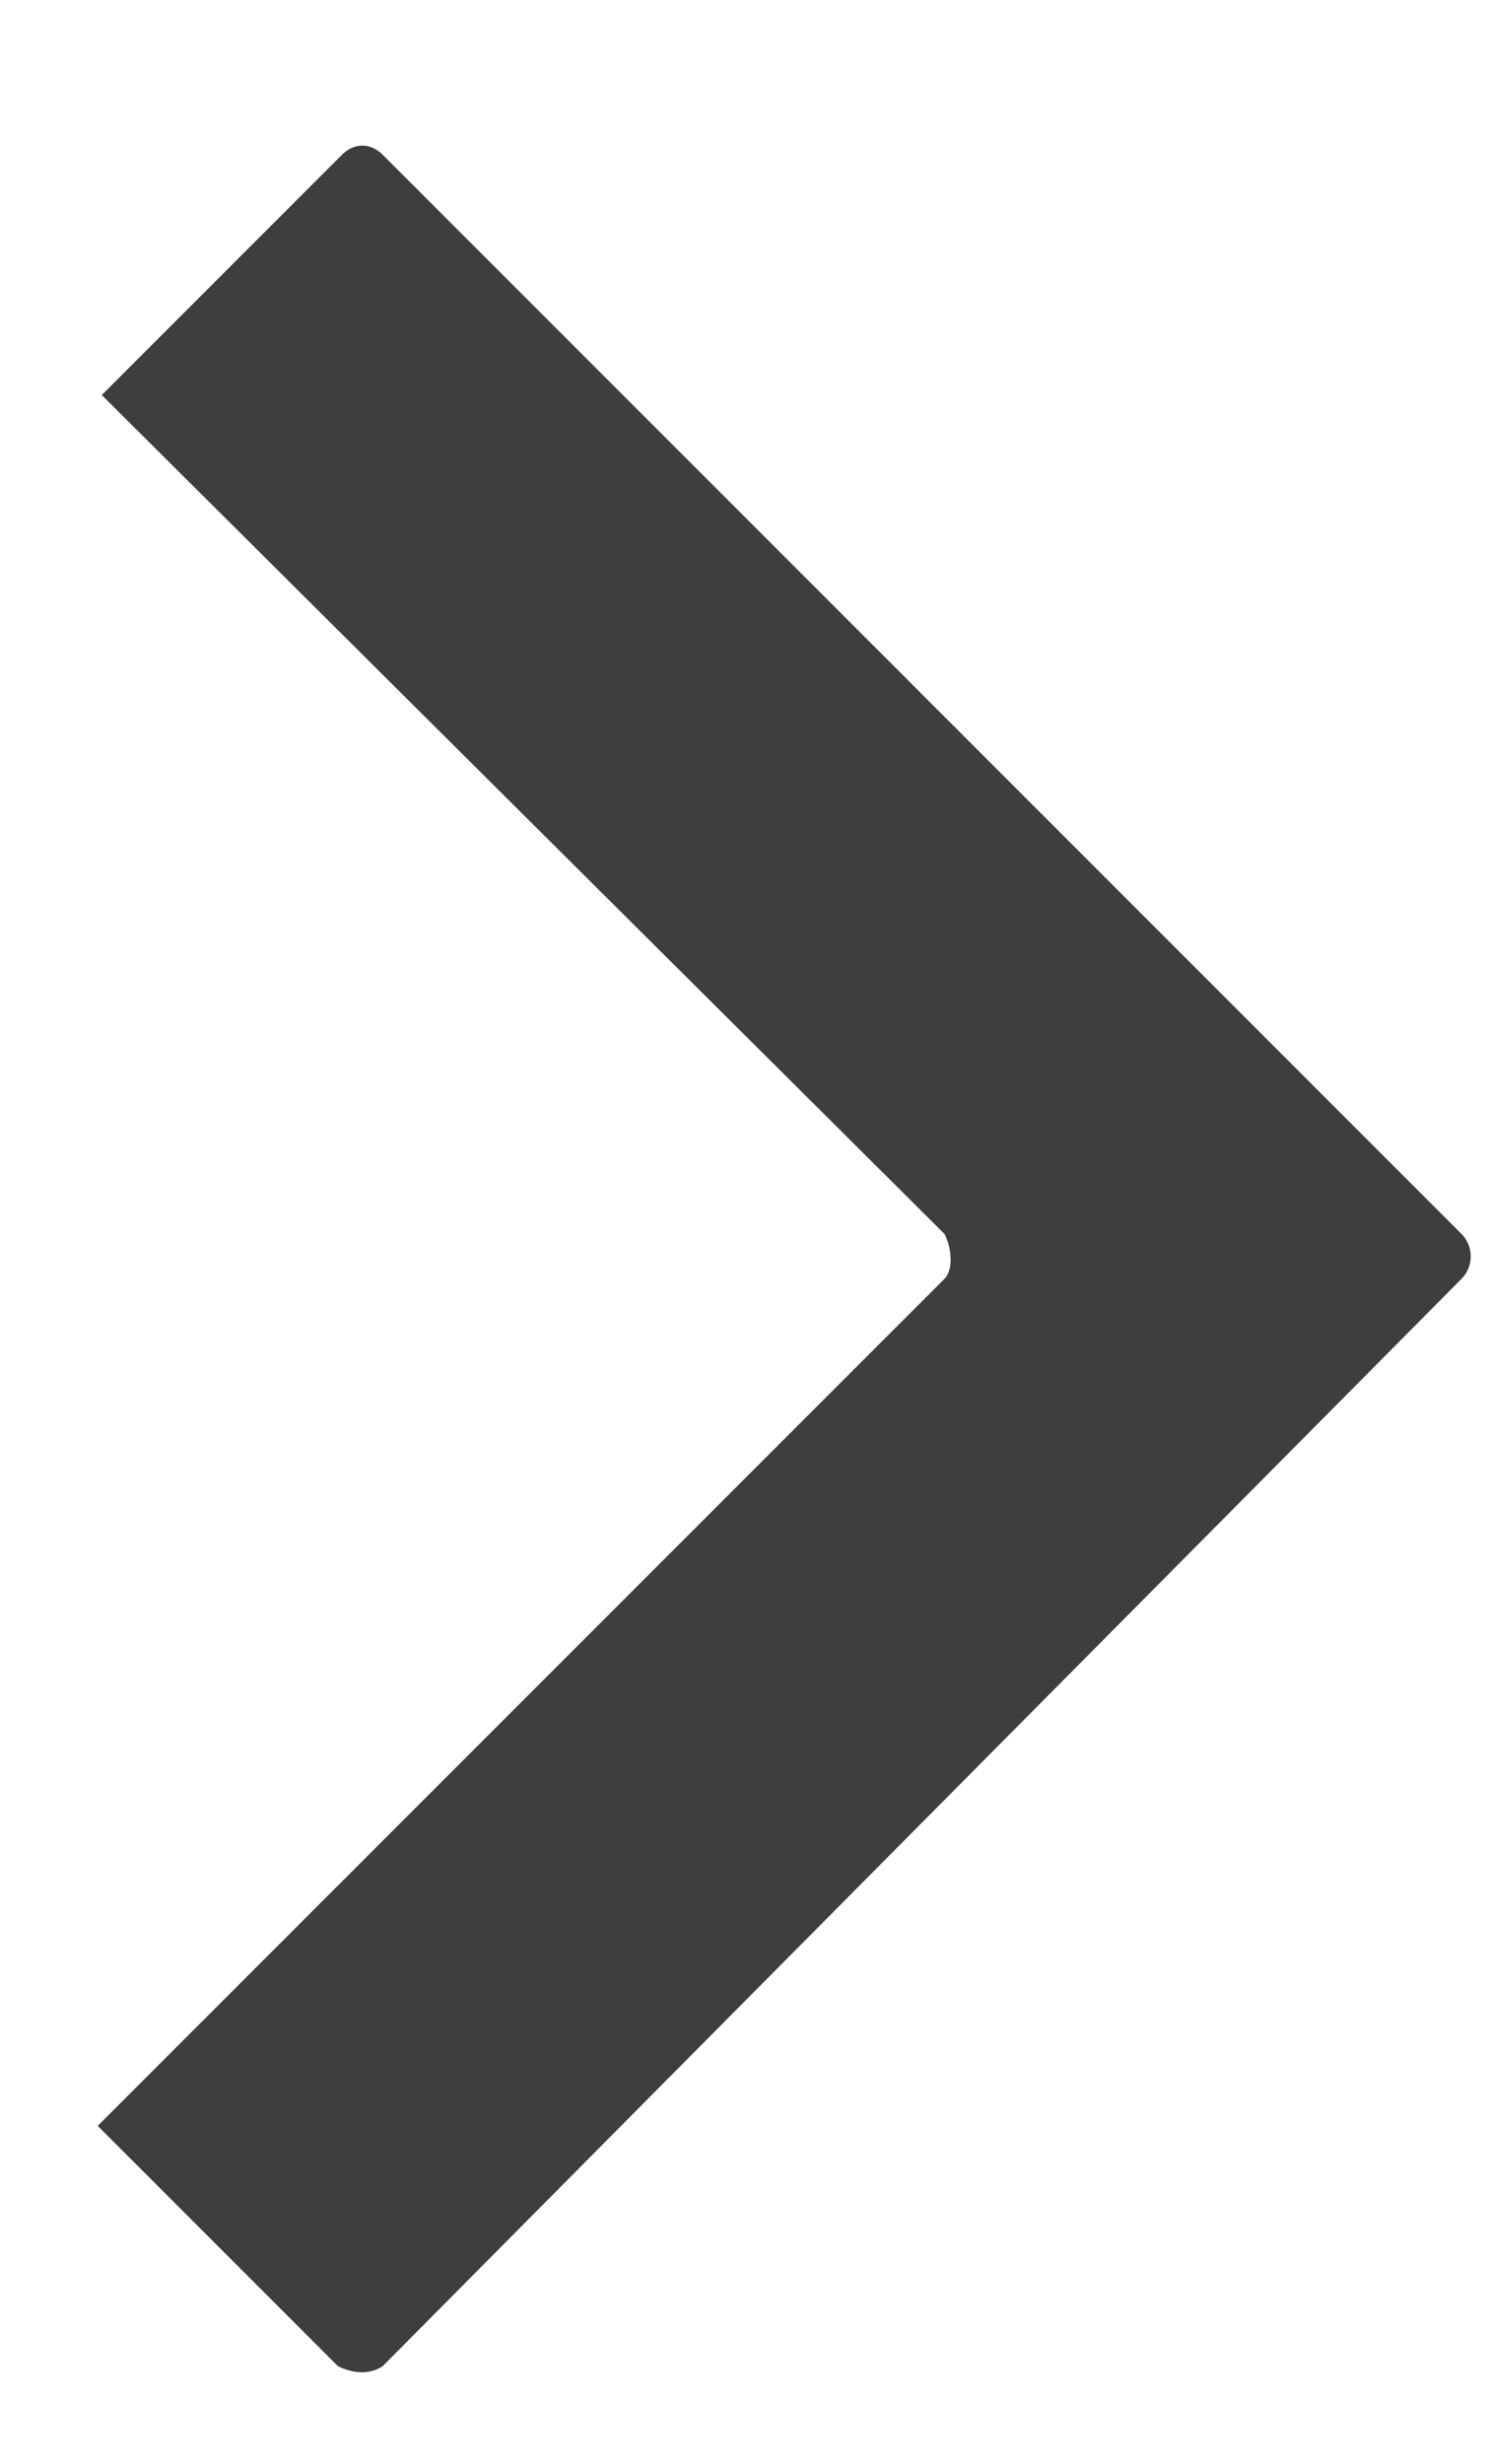 <?xml version="1.0" encoding="utf-8"?>
<!-- Generator: Adobe Illustrator 18.0.0, SVG Export Plug-In . SVG Version: 6.00 Build 0)  -->
<!DOCTYPE svg PUBLIC "-//W3C//DTD SVG 1.1//EN" "http://www.w3.org/Graphics/SVG/1.1/DTD/svg11.dtd">
<svg version="1.1" id="Layer_1" xmlns="http://www.w3.org/2000/svg" xmlns:xlink="http://www.w3.org/1999/xlink" x="0px" y="0px"
	 viewBox="0 0 36.5 60.5" enable-background="new 0 0 36.5 60.5" xml:space="preserve">
<path fill-rule="evenodd" clip-rule="evenodd" fill="#3E3E3E" d="M9.4,3.8l26.5,26.5c0.3,0.3,0.3,0.8,0,1.1L9.4,58.1
	c-0.3,0.2-0.7,0.2-1.1,0l-5.9-5.9l20.8-20.8c0.2-0.2,0.2-0.7,0-1.1L2.5,9.7l5.9-5.9C8.7,3.5,9.1,3.5,9.4,3.8L9.4,3.8z"/>
</svg>
